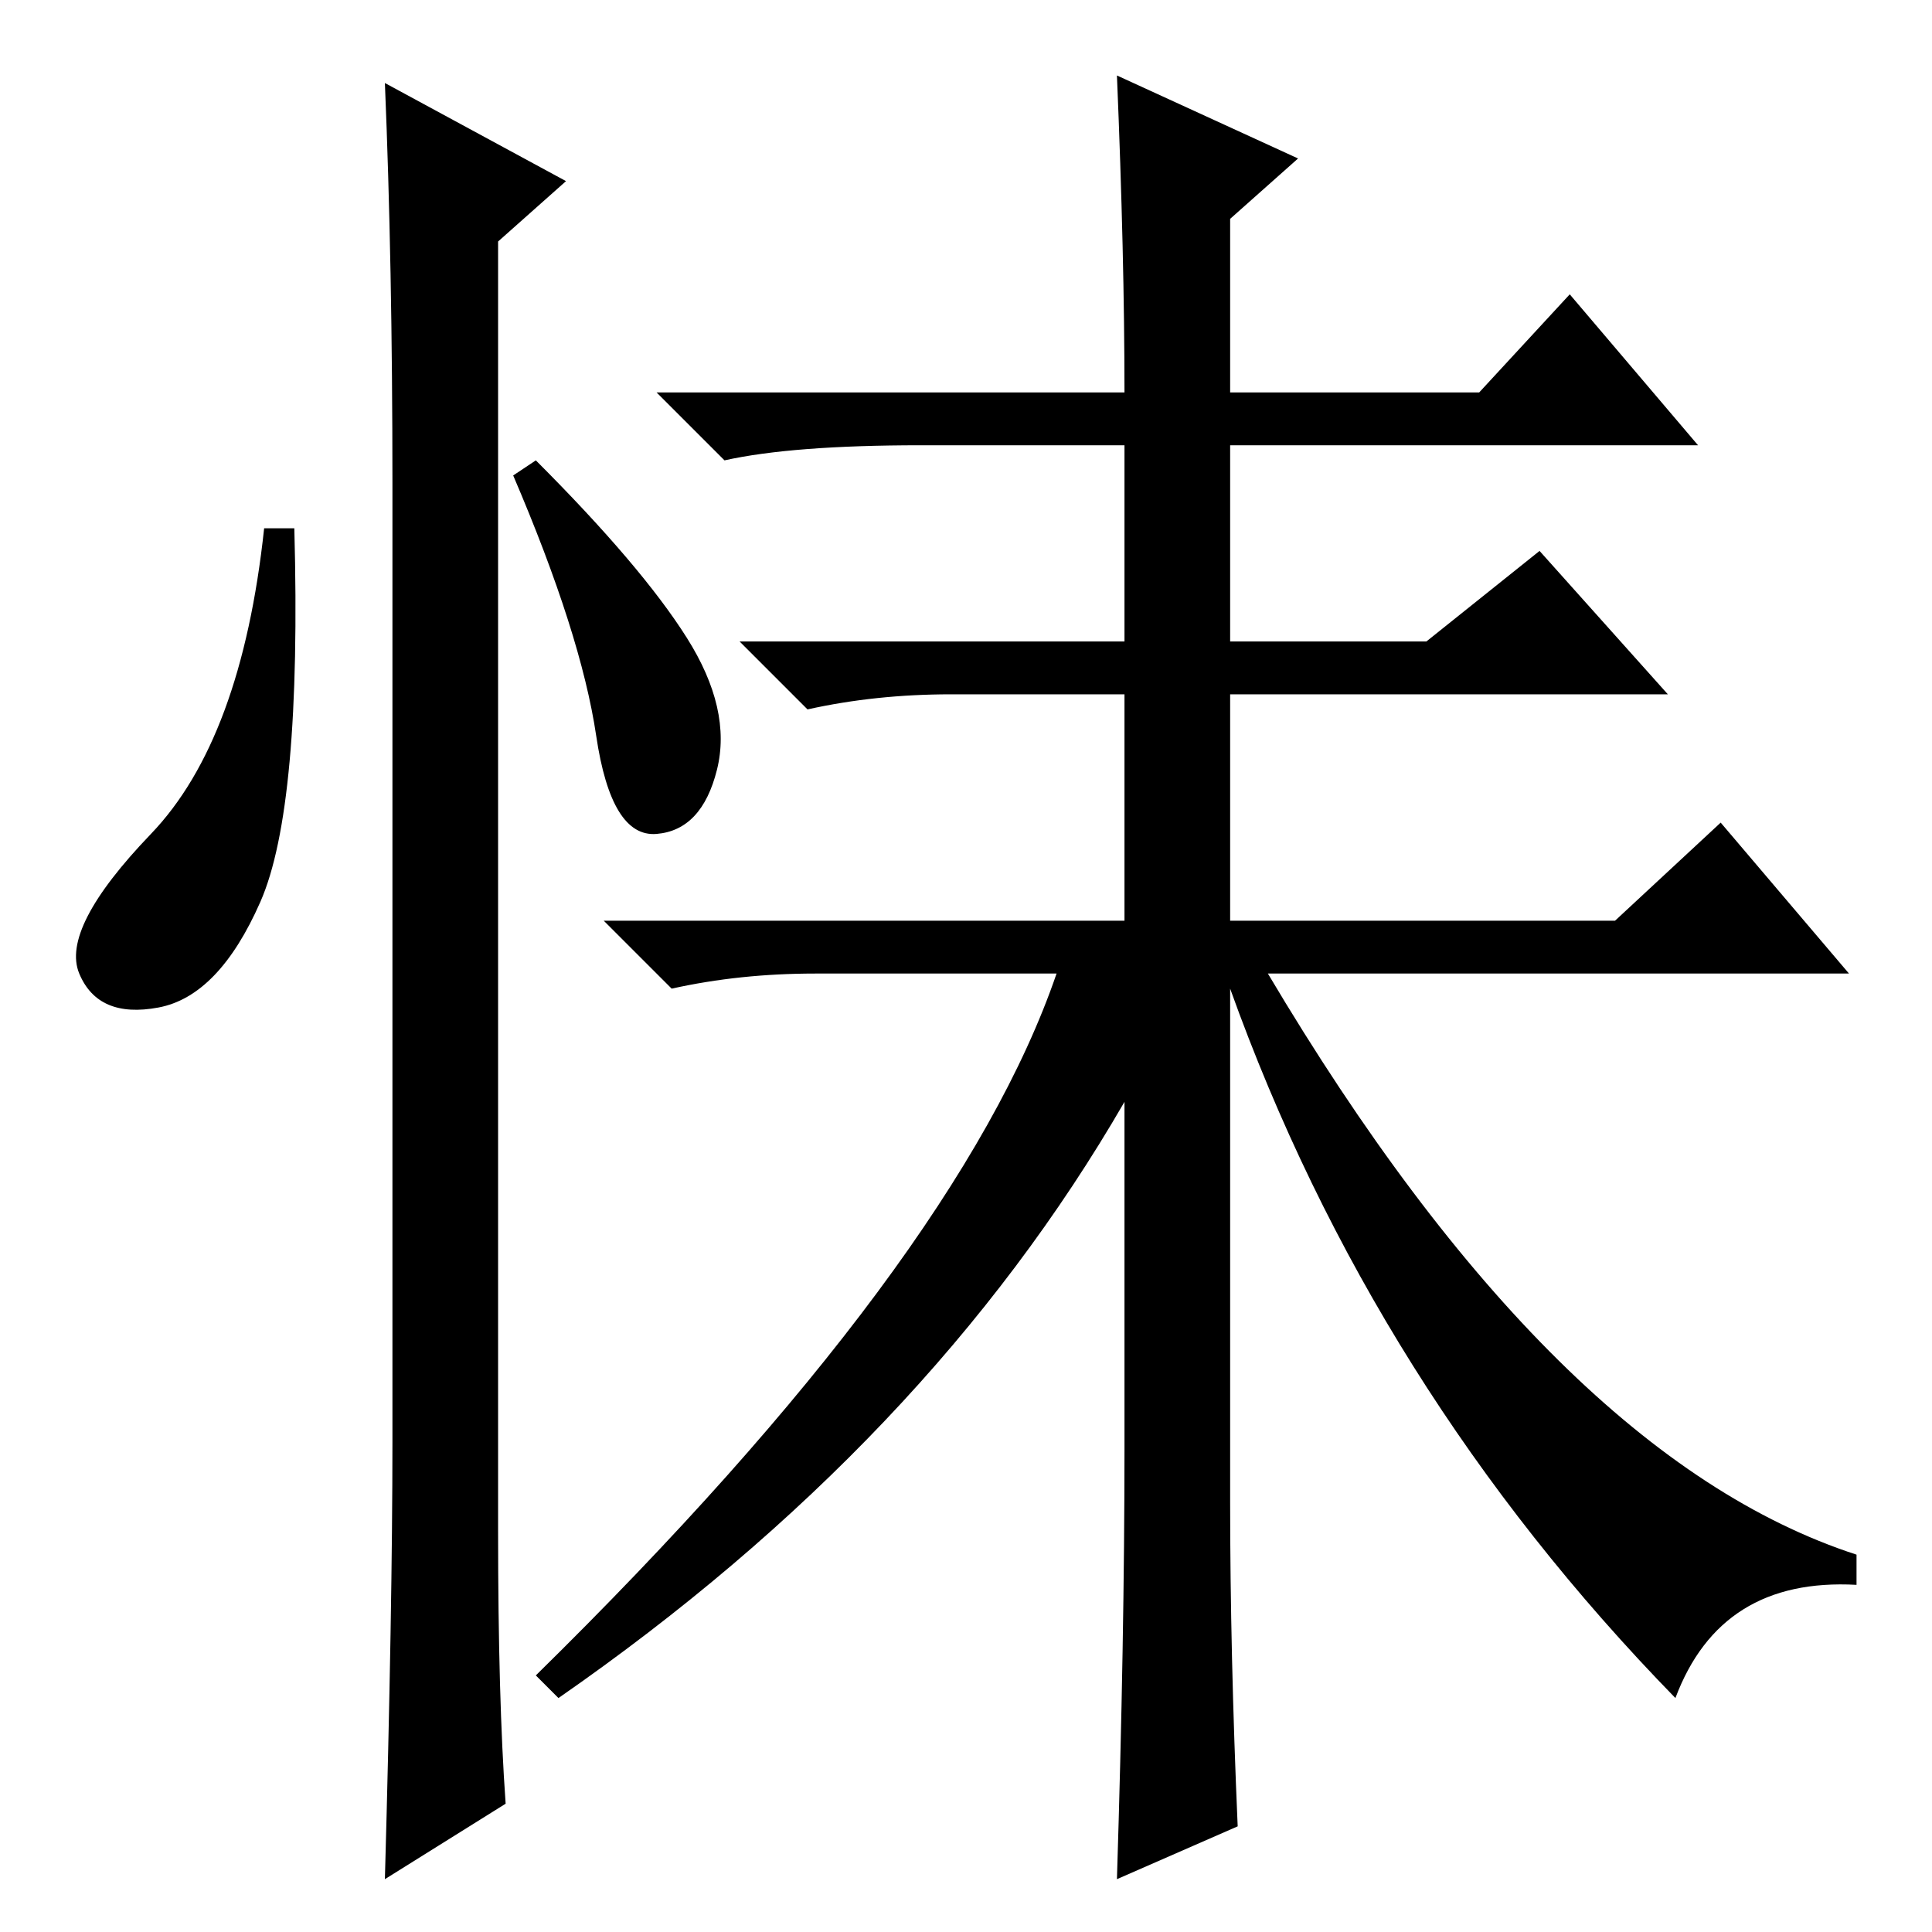 <?xml version="1.0" standalone="no"?>
<!DOCTYPE svg PUBLIC "-//W3C//DTD SVG 1.1//EN" "http://www.w3.org/Graphics/SVG/1.1/DTD/svg11.dtd" >
<svg xmlns="http://www.w3.org/2000/svg" xmlns:xlink="http://www.w3.org/1999/xlink" version="1.1" viewBox="0 -36 256 256">
  <g transform="matrix(1 0 0 -1 0 220)">
   <path fill="currentColor"
d="M149 64v46q-26 -45 -75 -79l-3 3q56 55 69 93h-32q-10 0 -19 -2l-9 9h69v63h-27q-17 0 -26 -2l-9 9h62q0 18 -1 42l24 -11l-9 -8v-23h33l12 13l17 -20h-62v-63h51l14 13l17 -20h-77q38 -64 78 -77v-4q-18 1 -24 -15q-40 41 -59 94v-68q0 -20 1 -43l-16 -7q1 32 1 57z
M189 171l15 12l17 -19h-81h-14q-10 0 -19 -2l-9 9h91zM34.5 136.5q-5.5 -12.5 -13.5 -14t-10.5 4.5t9.5 18.5t15 40.5h4q1 -37 -4.5 -49.5zM51 245l24 -13l-9 -8v-171q0 -22 1 -36l-16 -10q1 36 1 58v127q0 29 -1 53zM91 171.5q6 -9.5 4 -17.5t-8 -8.5t-8 13t-11 34.5l3 2
q14 -14 20 -23.5z" />
  </g>

</svg>
